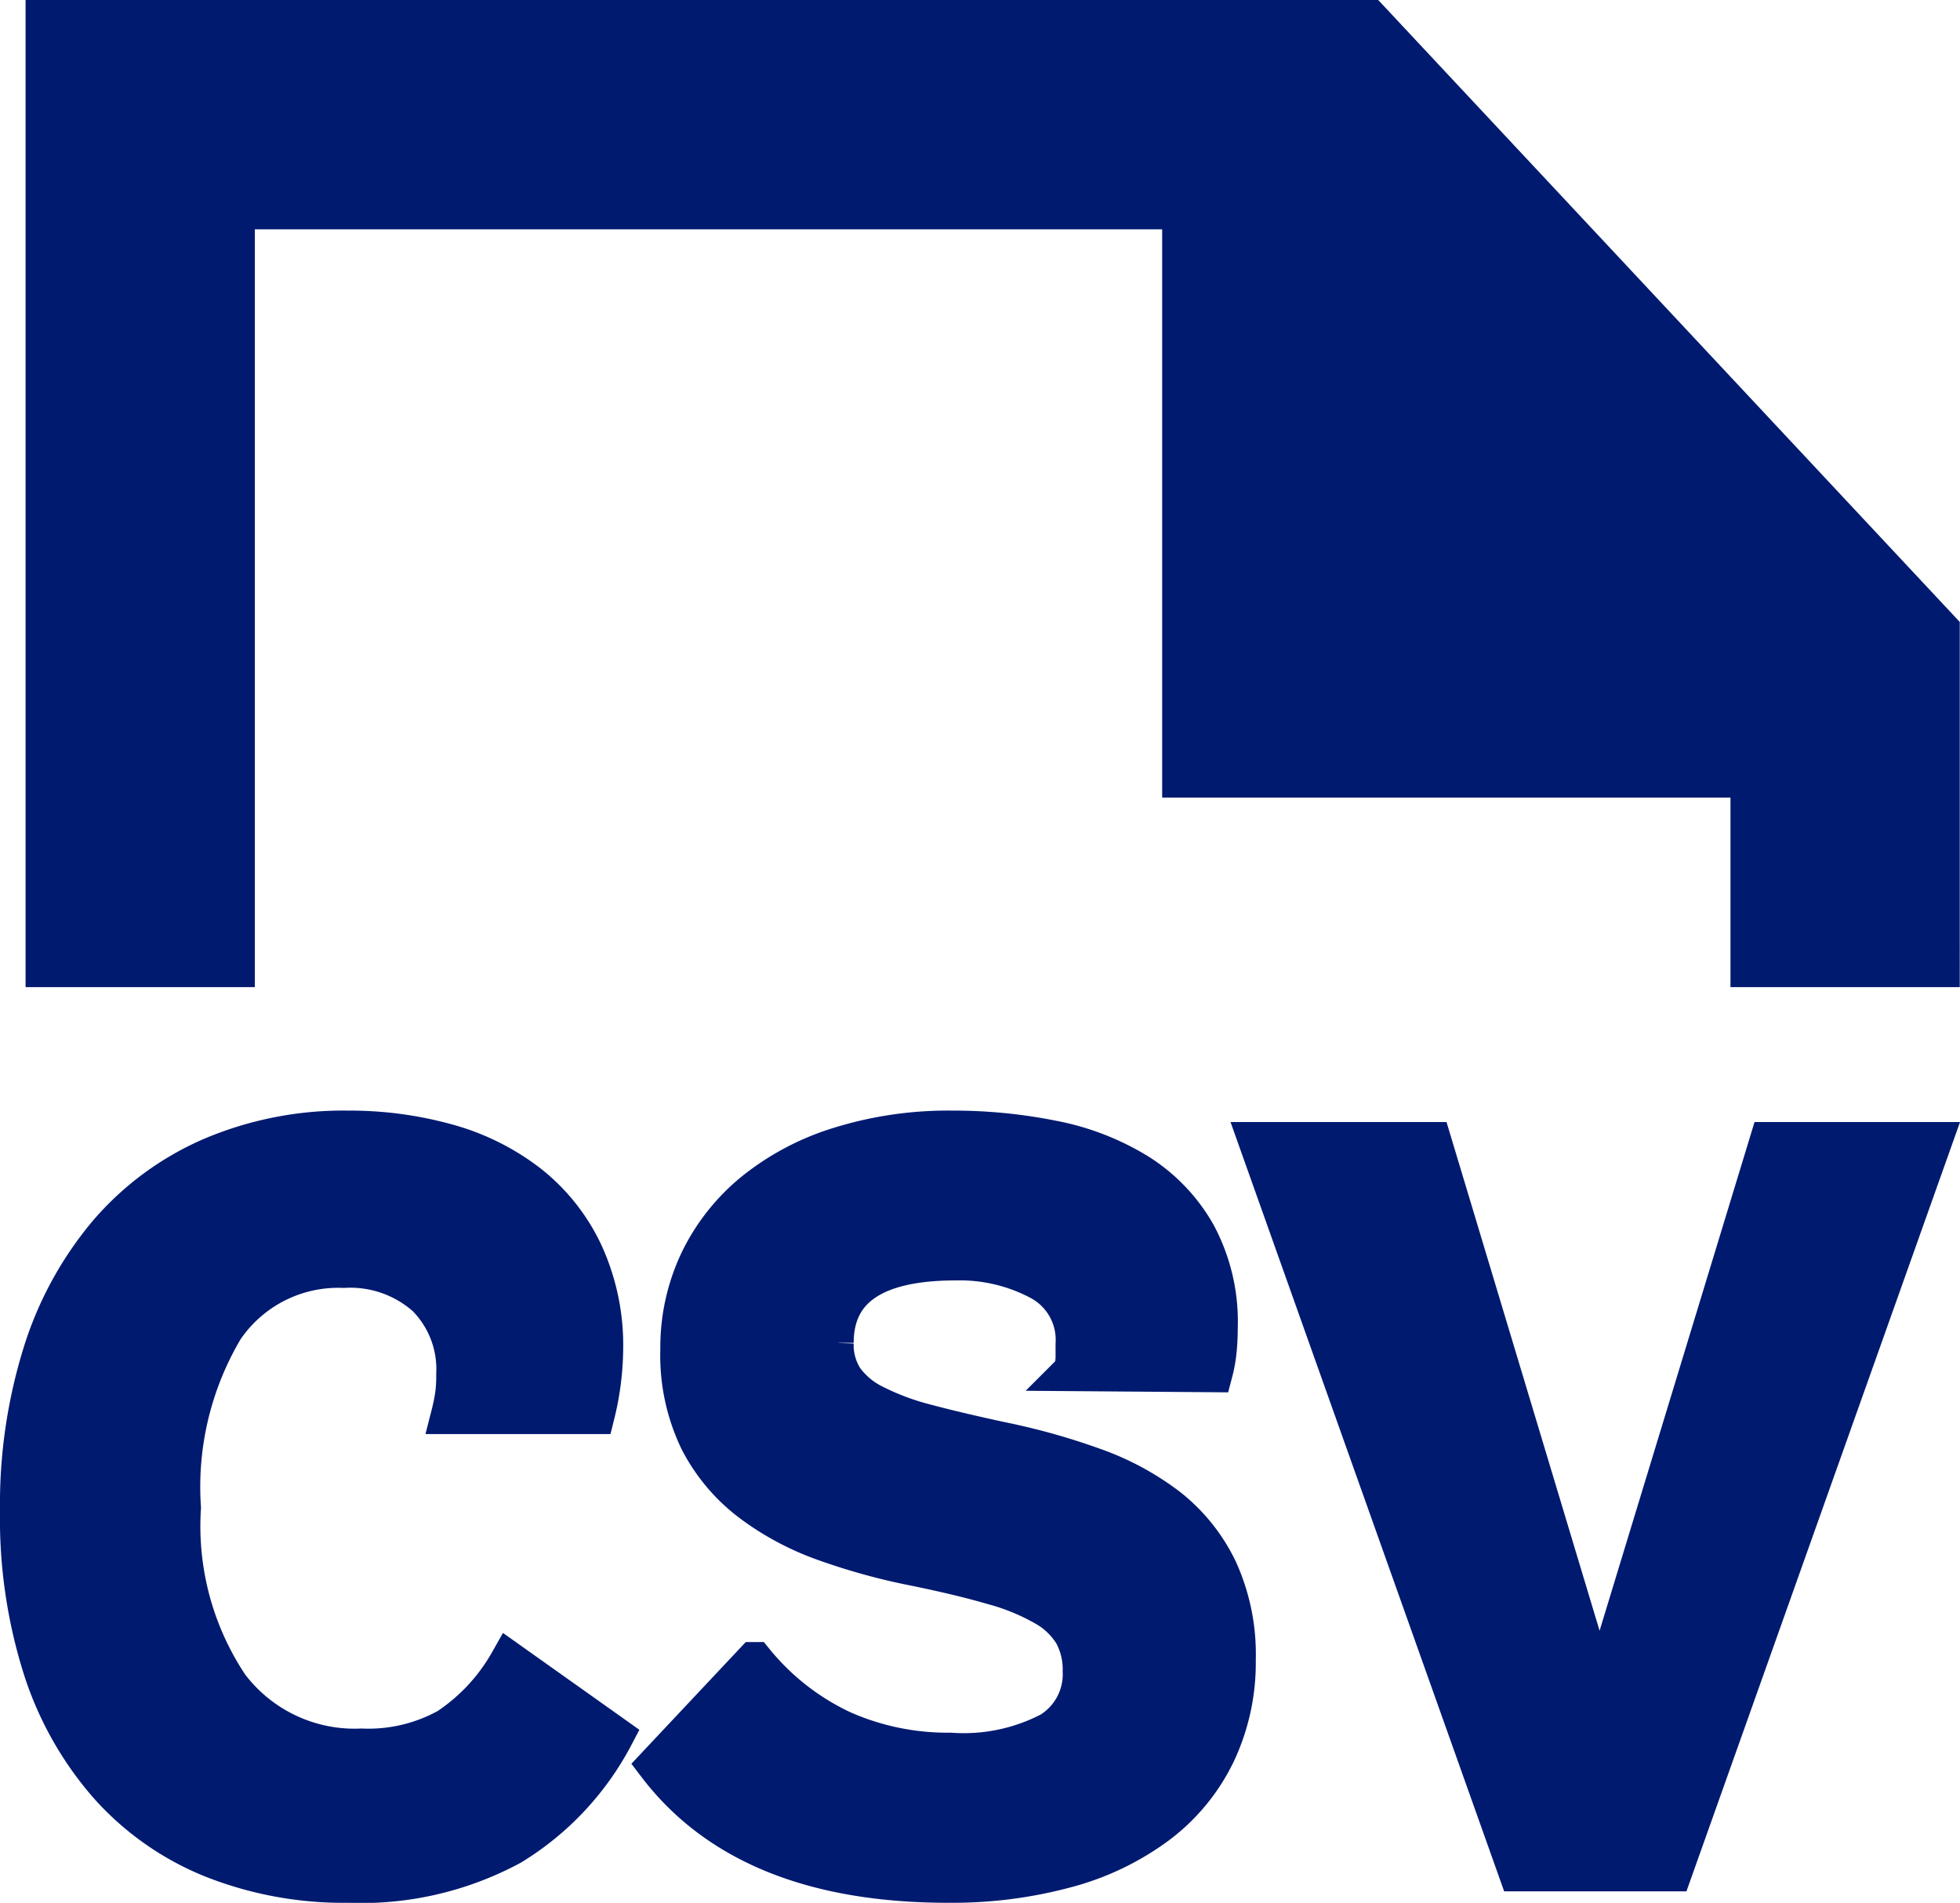 <svg xmlns="http://www.w3.org/2000/svg" width="49.204" height="47.763" viewBox="0 0 49.204 47.763">
  <g id="Component_95_1" data-name="Component 95 – 1" transform="translate(0.5 0.5)">
    <path id="Path_233" data-name="Path 233" d="M.767,0V23.778H5.523V4.756H29.3V19.022H43.567v4.756h4.756V15.309L34.007,0Z" transform="translate(-0.125 0)" fill="#001a70" stroke="#001a70" stroke-width="1"/>
    <path id="Path_234" data-name="Path 234" d="M8.364,46.762a8.917,8.917,0,0,1-3.413-.628,6.991,6.991,0,0,1-2.6-1.831A8.266,8.266,0,0,1,.7,41.373a12.451,12.451,0,0,1-.575-3.949A12.741,12.741,0,0,1,.7,33.461a8.648,8.648,0,0,1,1.648-3.008,7.183,7.183,0,0,1,2.6-1.909,8.459,8.459,0,0,1,3.413-.667,9.151,9.151,0,0,1,2.472.327,5.9,5.9,0,0,1,2.04,1.007,4.816,4.816,0,0,1,1.385,1.727,5.533,5.533,0,0,1,.511,2.458,7.065,7.065,0,0,1-.209,1.6h-3.61a4.843,4.843,0,0,0,.1-.5,3.765,3.765,0,0,0,.026-.5,2.581,2.581,0,0,0-.745-1.948,2.875,2.875,0,0,0-2.079-.72,3.47,3.47,0,0,0-3.008,1.518,7.78,7.78,0,0,0-1.074,4.5,7.227,7.227,0,0,0,1.2,4.473A3.954,3.954,0,0,0,8.7,43.388a4.128,4.128,0,0,0,2.171-.511,4.874,4.874,0,0,0,1.543-1.66l2.616,1.857a7.073,7.073,0,0,1-2.577,2.746,7.921,7.921,0,0,1-4.093.942" transform="translate(-0.125 0)" fill="#001a70" stroke="#001a70" stroke-width="1"/>
    <path id="Path_235" data-name="Path 235" d="M8.364,46.762a8.917,8.917,0,0,1-3.413-.628,6.991,6.991,0,0,1-2.6-1.831A8.266,8.266,0,0,1,.7,41.373a12.451,12.451,0,0,1-.575-3.949A12.741,12.741,0,0,1,.7,33.461a8.648,8.648,0,0,1,1.648-3.008,7.183,7.183,0,0,1,2.6-1.909,8.459,8.459,0,0,1,3.413-.667,9.151,9.151,0,0,1,2.472.327,5.9,5.9,0,0,1,2.04,1.007,4.816,4.816,0,0,1,1.385,1.727,5.533,5.533,0,0,1,.511,2.458,7.065,7.065,0,0,1-.209,1.6h-3.61a4.843,4.843,0,0,0,.1-.5,3.765,3.765,0,0,0,.026-.5,2.581,2.581,0,0,0-.745-1.948,2.875,2.875,0,0,0-2.079-.72,3.47,3.47,0,0,0-3.008,1.518,7.78,7.78,0,0,0-1.074,4.5,7.227,7.227,0,0,0,1.2,4.473A3.954,3.954,0,0,0,8.7,43.388a4.128,4.128,0,0,0,2.171-.511,4.874,4.874,0,0,0,1.543-1.66l2.616,1.857a7.073,7.073,0,0,1-2.577,2.746A7.921,7.921,0,0,1,8.364,46.762Z" transform="translate(-0.125 0)" fill="#001a70" stroke="#001a70" stroke-miterlimit="10" stroke-width="0.25"/>
    <path id="Path_236" data-name="Path 236" d="M23.43,46.762q-5.047,0-7.3-2.956l2.433-2.589a6.272,6.272,0,0,0,2.222,1.726,6.536,6.536,0,0,0,2.695.549,4.712,4.712,0,0,0,2.523-.523,1.7,1.7,0,0,0,.8-1.517,1.886,1.886,0,0,0-.222-.942,1.966,1.966,0,0,0-.719-.692,5.484,5.484,0,0,0-1.308-.536q-.812-.237-1.962-.472a15.712,15.712,0,0,1-2.236-.614,6.914,6.914,0,0,1-1.87-.995,4.537,4.537,0,0,1-1.3-1.543,4.9,4.9,0,0,1-.484-2.289,5.035,5.035,0,0,1,.484-2.21,5.091,5.091,0,0,1,1.374-1.739,6.416,6.416,0,0,1,2.157-1.137,9.181,9.181,0,0,1,2.811-.406,12.631,12.631,0,0,1,2.525.248,6.376,6.376,0,0,1,2.132.825,4.325,4.325,0,0,1,1.465,1.53,4.628,4.628,0,0,1,.548,2.341c0,.192-.008.378-.026.562a3.46,3.46,0,0,1-.1.563l-3.5-.027a1.458,1.458,0,0,0,.052-.34V33.24a1.692,1.692,0,0,0-.889-1.6,4.28,4.28,0,0,0-2.118-.5q-3.06,0-3.061,2.066a1.59,1.59,0,0,0,.249.915,2.052,2.052,0,0,0,.772.641,6.325,6.325,0,0,0,1.307.484c.523.14,1.151.287,1.883.445a16.566,16.566,0,0,1,2.328.654,6.766,6.766,0,0,1,1.858,1.007A4.425,4.425,0,0,1,30.192,38.9a5.1,5.1,0,0,1,.458,2.262,5.3,5.3,0,0,1-.511,2.354,4.881,4.881,0,0,1-1.451,1.765,6.71,6.71,0,0,1-2.276,1.1,10.886,10.886,0,0,1-2.982.38" transform="translate(-0.125 0)" fill="#001a70" stroke="#001a70" stroke-width="1"/>
    <path id="Path_237" data-name="Path 237" d="M23.43,46.762q-5.047,0-7.3-2.956l2.433-2.589a6.272,6.272,0,0,0,2.222,1.726,6.536,6.536,0,0,0,2.695.549,4.712,4.712,0,0,0,2.523-.523,1.7,1.7,0,0,0,.8-1.517,1.886,1.886,0,0,0-.222-.942,1.966,1.966,0,0,0-.719-.692,5.484,5.484,0,0,0-1.308-.536q-.812-.237-1.962-.472a15.712,15.712,0,0,1-2.236-.614,6.914,6.914,0,0,1-1.87-.995,4.537,4.537,0,0,1-1.3-1.543,4.9,4.9,0,0,1-.484-2.289,5.035,5.035,0,0,1,.484-2.21,5.091,5.091,0,0,1,1.374-1.739,6.416,6.416,0,0,1,2.157-1.137,9.181,9.181,0,0,1,2.811-.406,12.631,12.631,0,0,1,2.525.248,6.376,6.376,0,0,1,2.132.825,4.325,4.325,0,0,1,1.465,1.53,4.628,4.628,0,0,1,.548,2.341c0,.192-.008.378-.026.562a3.46,3.46,0,0,1-.1.563l-3.5-.027a1.458,1.458,0,0,0,.052-.34V33.24a1.692,1.692,0,0,0-.889-1.6,4.28,4.28,0,0,0-2.118-.5q-3.06,0-3.061,2.066a1.59,1.59,0,0,0,.249.915,2.052,2.052,0,0,0,.772.641,6.325,6.325,0,0,0,1.307.484c.523.14,1.151.287,1.883.445a16.566,16.566,0,0,1,2.328.654,6.766,6.766,0,0,1,1.858,1.007A4.425,4.425,0,0,1,30.192,38.9a5.1,5.1,0,0,1,.458,2.262,5.3,5.3,0,0,1-.511,2.354,4.881,4.881,0,0,1-1.451,1.765,6.71,6.71,0,0,1-2.276,1.1A10.886,10.886,0,0,1,23.43,46.762Z" transform="translate(-0.125 0)" fill="#001a70" stroke="#001a70" stroke-miterlimit="10" stroke-width="0.25"/>
    <path id="Path_238" data-name="Path 238" d="M31.225,28.165h4.342l4.211,13.993,4.263-13.993h4.08L41.609,46.474H37.738Z" transform="translate(-0.125 0)" fill="#001a70" stroke="#001a70" stroke-width="1"/>
    <path id="Path_239" data-name="Path 239" d="M31.225,28.165h4.342l4.211,13.993,4.263-13.993h4.08L41.609,46.474H37.738Z" transform="translate(-0.125 0)" fill="#001a70" stroke="#001a70" stroke-miterlimit="10" stroke-width="0.25"/>
  </g>
</svg>
